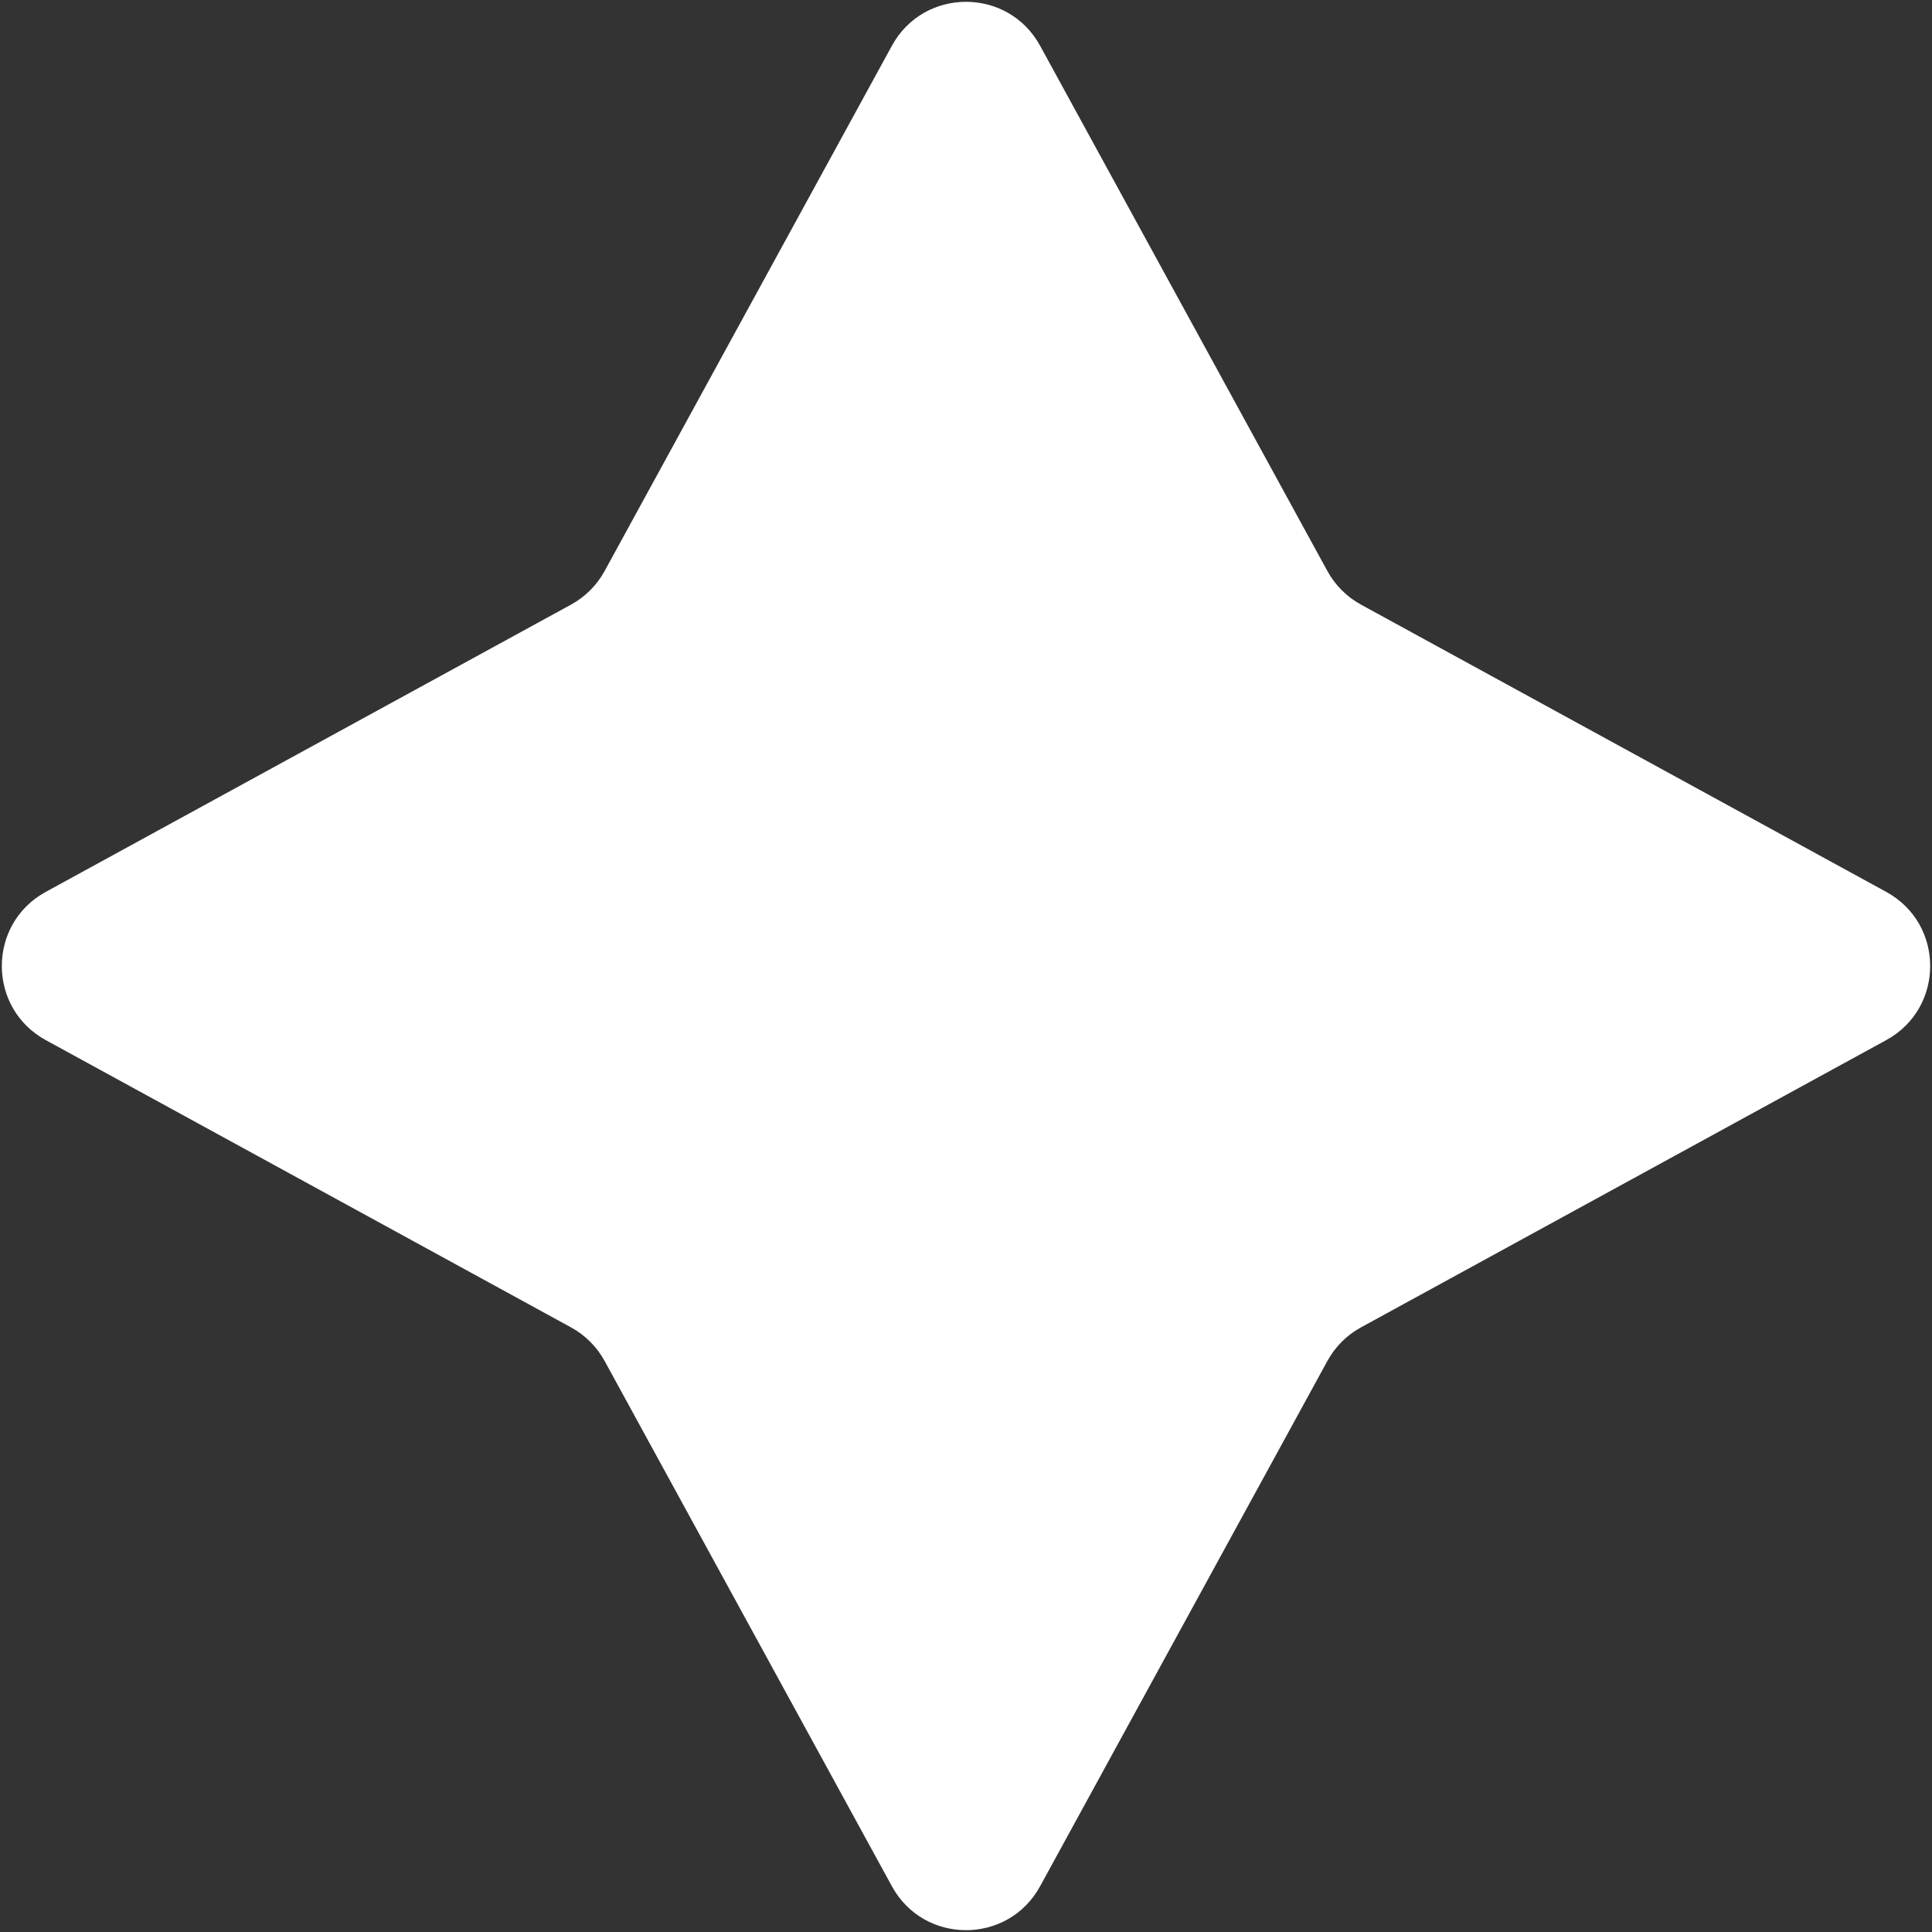 <svg width="366" height="366" viewBox="0 0 366 366" fill="none" xmlns="http://www.w3.org/2000/svg">
<rect x="0" y="0" width="366" height="366" fill="#333333" stroke="none"/>
<path d="M168.962 8.667C175.031 -2.43 190.969 -2.43 197.038 8.667L251.462 108.178C252.93 110.862 255.138 113.07 257.822 114.538L357.333 168.962C368.43 175.031 368.43 190.969 357.333 197.038L257.822 251.462C255.138 252.93 252.93 255.138 251.462 257.822L197.038 357.333C190.969 368.43 175.031 368.43 168.962 357.333L114.538 257.822C113.07 255.138 110.862 252.93 108.178 251.462L8.667 197.038C-2.43 190.969 -2.43 175.031 8.667 168.962L108.178 114.538C110.862 113.07 113.07 110.862 114.538 108.178L168.962 8.667Z" fill="white"/>
</svg>
